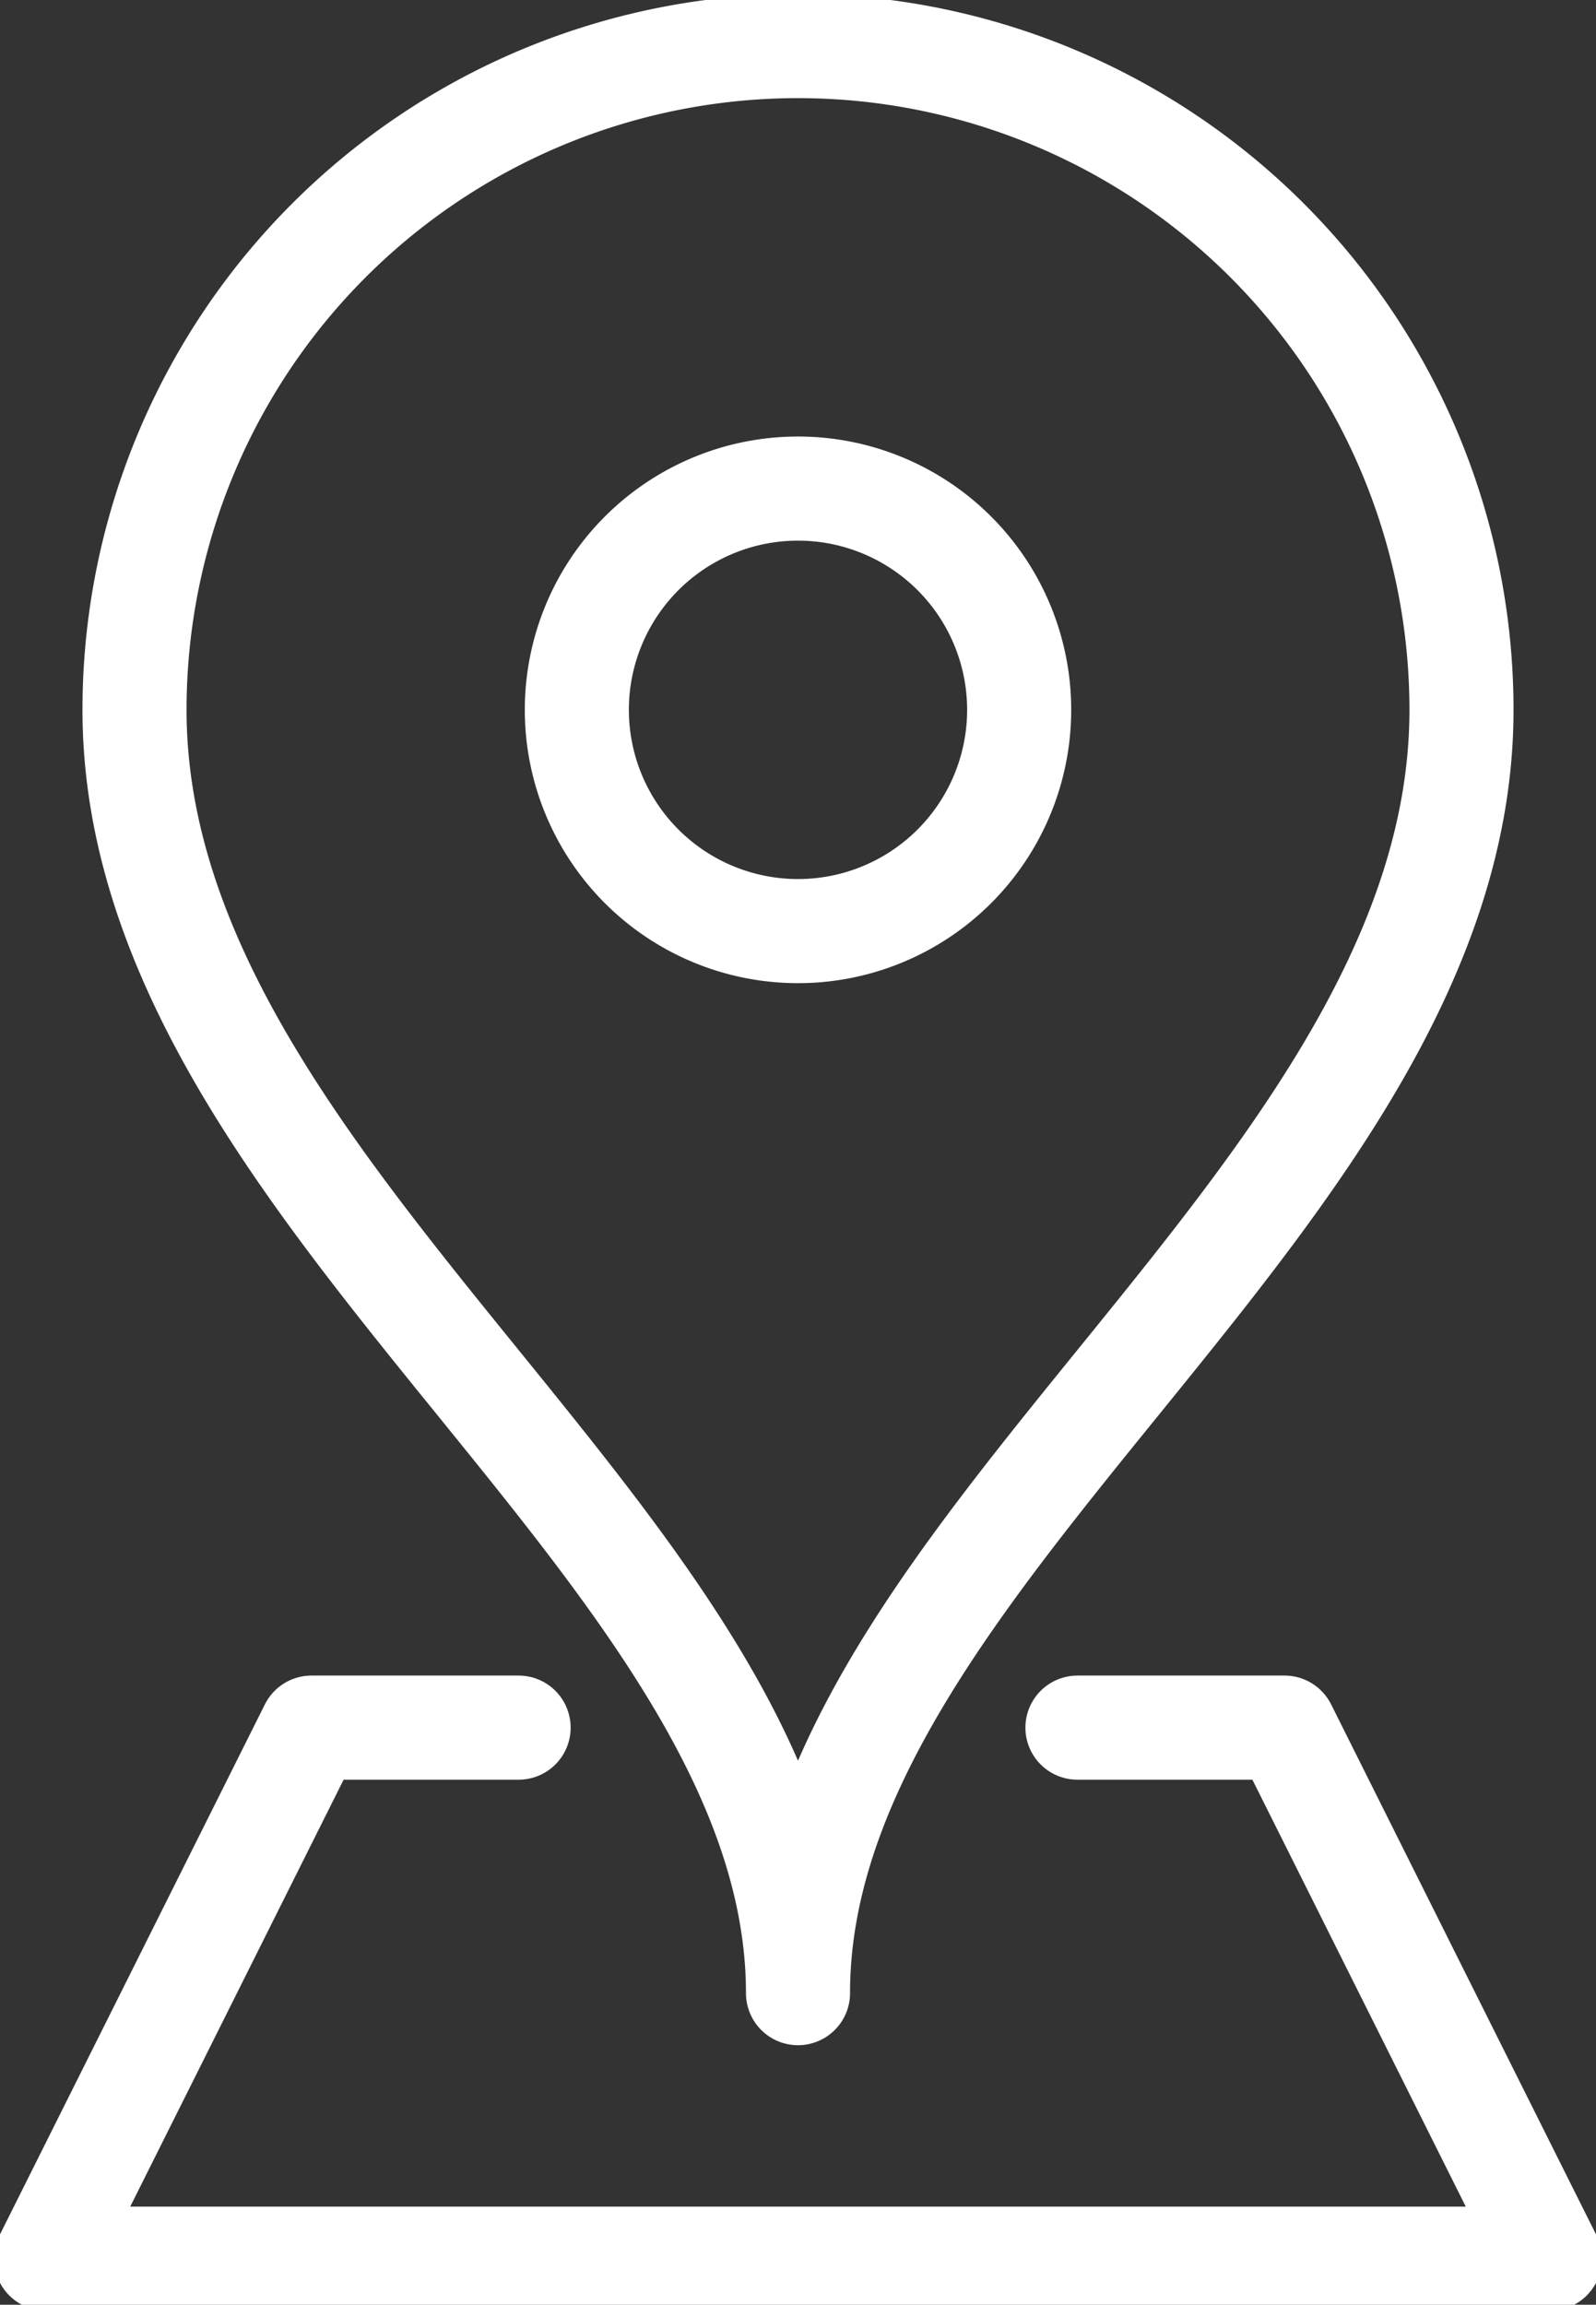 <svg xmlns="http://www.w3.org/2000/svg" xmlns:xlink="http://www.w3.org/1999/xlink" width="30.67" height="44.27" viewBox="0 0 30.67 44.27">
  <rect x="0" y="0" width="30.67" height="44.27" fill="#333333" stroke="none"/>
  <defs>
    <clipPath id="clip-path">
      <path id="Path_82" data-name="Path 82" d="M0,0H30.67V-44.27H0Z" fill="none"/>
    </clipPath>
  </defs>
  <g id="Group_168" data-name="Group 168" transform="translate(0 44.27)" style="isolation: isolate">
    <g id="Group_167" data-name="Group 167" clip-path="url(#clip-path)">
      <g id="Group_164" data-name="Group 164" transform="translate(28.085 -30.635)">
        <path id="Path_79" data-name="Path 79" d="M0,0C0,9.35-12.75,16.15-12.75,24.65c0-8.5-12.75-15.3-12.75-24.65A12.75,12.75,0,0,1-12.75-12.75,12.75,12.75,0,0,1,0,0Z" fill="none" stroke="#fff" stroke-linecap="round" stroke-linejoin="round" stroke-width="2"/>
      </g>
      <g id="Group_165" data-name="Group 165" transform="translate(19.585 -30.635)">
        <path id="Path_80" data-name="Path 80" d="M0,0A4.25,4.25,0,0,1-4.25,4.25,4.25,4.25,0,0,1-8.5,0,4.25,4.25,0,0,1-4.25-4.25,4.25,4.25,0,0,1,0,0Z" fill="none" stroke="#fff" stroke-linecap="round" stroke-linejoin="round" stroke-width="2"/>
      </g>
      <g id="Group_166" data-name="Group 166" transform="translate(9.966 -11.085)">
        <path id="Path_81" data-name="Path 81" d="M0,0H-3.981l-5.1,10.2h28.9L14.719,0h-3.98" fill="none" stroke="#fff" stroke-linecap="round" stroke-linejoin="round" stroke-width="2"/>
      </g>
    </g>
  </g>
</svg>
